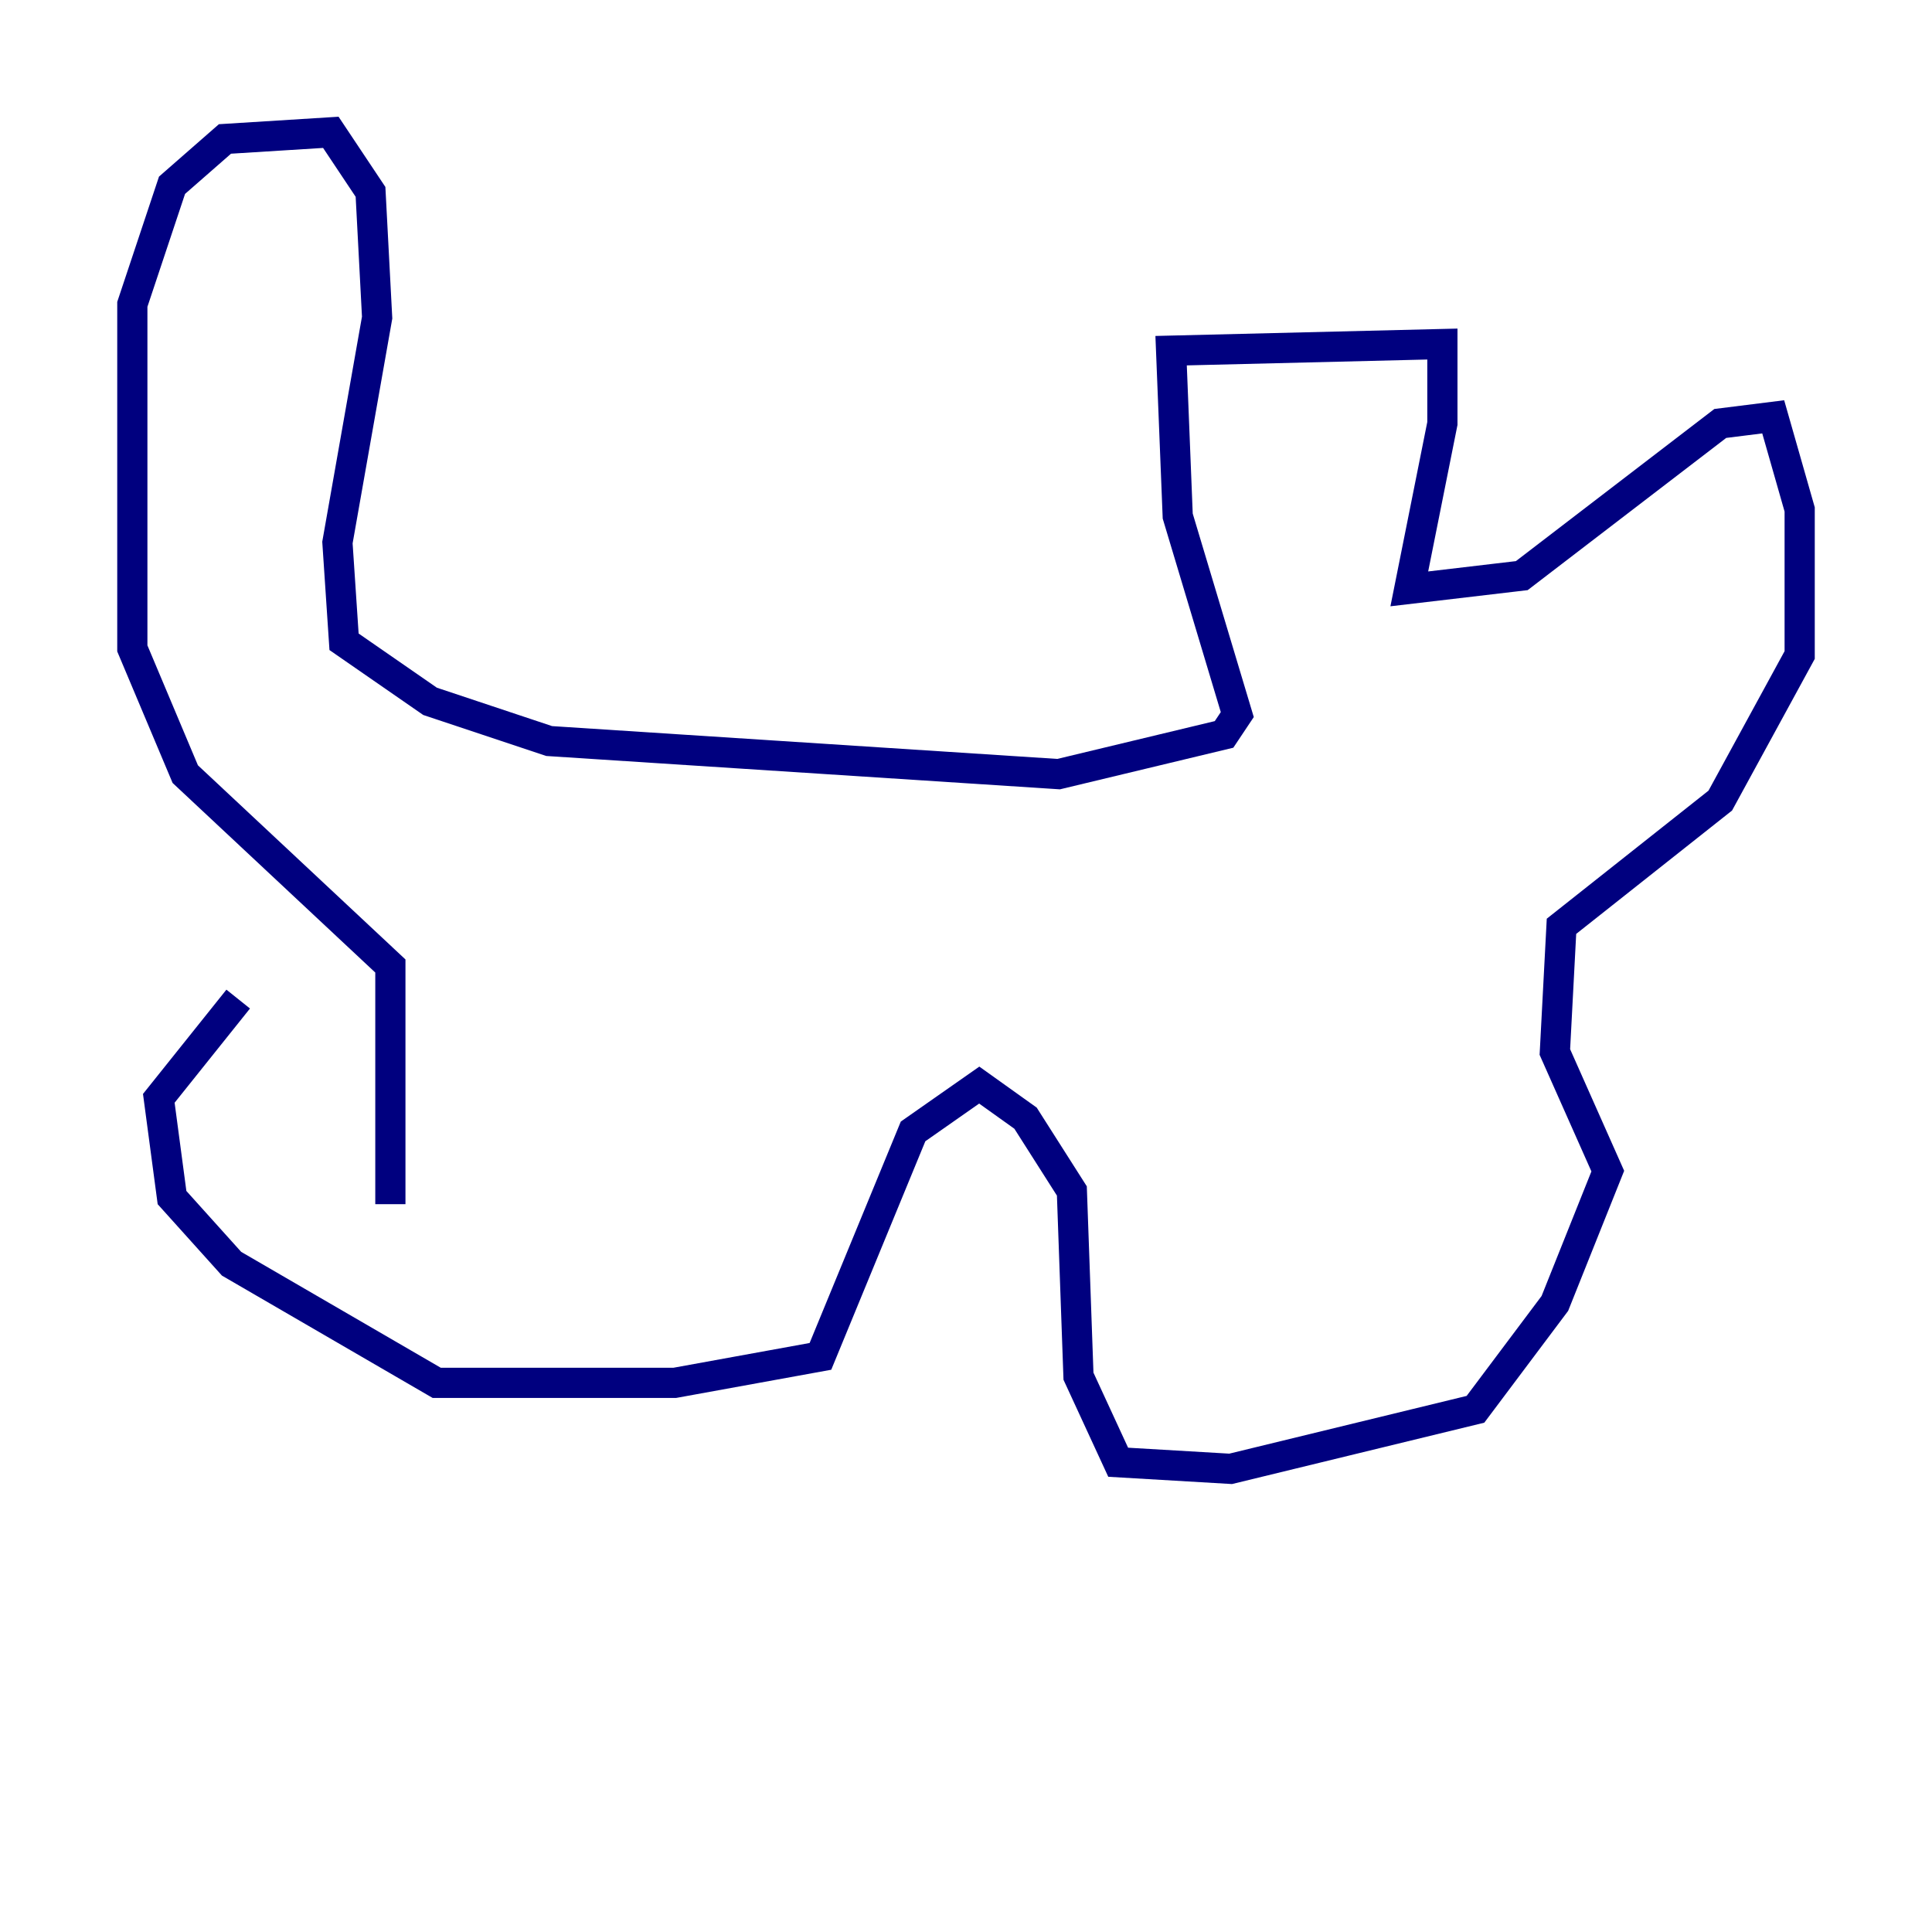 <?xml version="1.0" encoding="utf-8" ?>
<svg baseProfile="tiny" height="128" version="1.2" viewBox="0,0,128,128" width="128" xmlns="http://www.w3.org/2000/svg" xmlns:ev="http://www.w3.org/2001/xml-events" xmlns:xlink="http://www.w3.org/1999/xlink"><defs /><polyline fill="none" points="25.863,79.781 25.863,64.0 12.274,51.288 8.767,42.959 8.767,20.164 11.397,12.274 14.904,9.206 21.918,8.767 24.548,12.712 24.986,21.041 22.356,35.945 22.794,42.52 28.493,46.466 36.384,49.096 70.137,51.288 81.096,48.657 81.973,47.343 78.027,34.192 77.589,23.233 95.562,22.794 95.562,28.055 93.37,39.014 100.822,38.137 113.973,28.055 117.48,27.616 119.233,33.753 119.233,43.397 113.973,53.041 103.452,61.37 103.014,69.699 106.52,77.589 103.014,86.356 97.753,93.37 81.534,97.315 74.082,96.877 71.452,91.178 71.014,78.904 67.945,74.082 64.877,71.89 60.493,74.959 54.356,89.863 44.712,91.616 28.931,91.616 15.342,83.726 11.397,79.343 10.521,72.767 15.781,66.192" stroke="#00007f" stroke-width="2" /></svg>